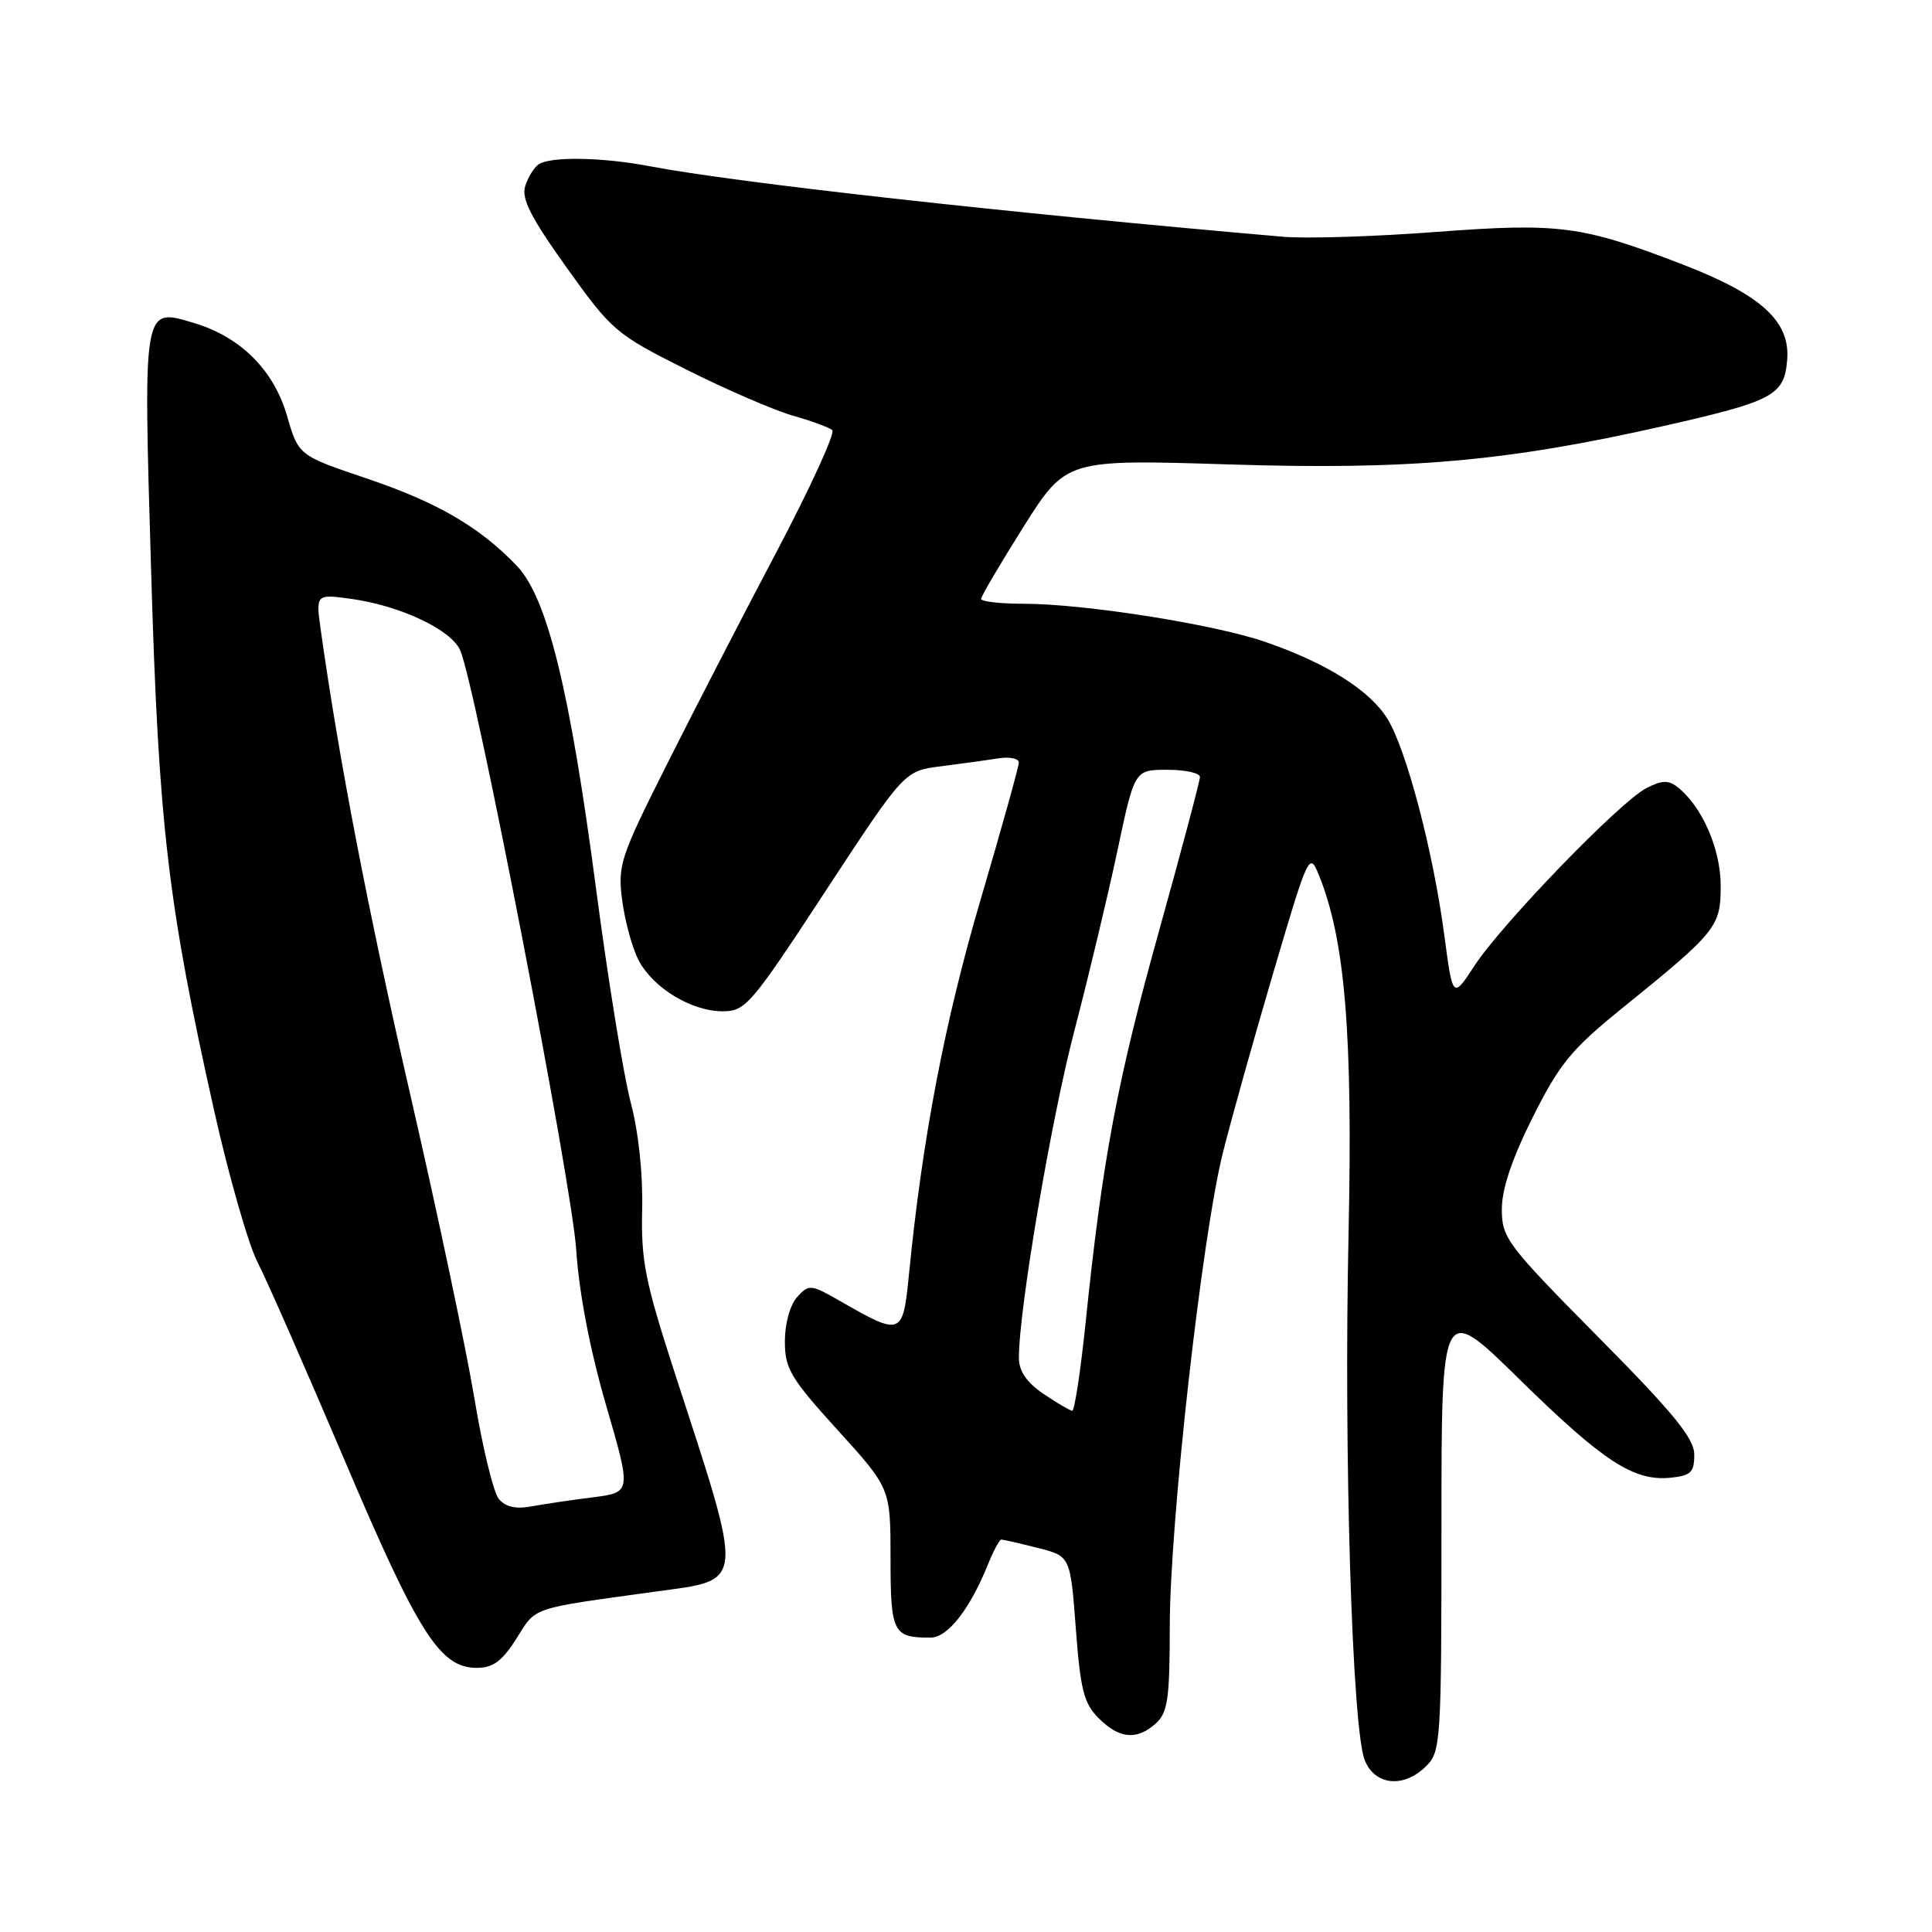 <?xml version="1.0" encoding="UTF-8" standalone="no"?>
<!DOCTYPE svg PUBLIC "-//W3C//DTD SVG 1.1//EN" "http://www.w3.org/Graphics/SVG/1.1/DTD/svg11.dtd" >
<svg xmlns="http://www.w3.org/2000/svg" xmlns:xlink="http://www.w3.org/1999/xlink" version="1.1" viewBox="0 0 256 256">
 <g >
 <path fill="currentColor"
d=" M 189.00 234.00 C 190.91 232.09 191.00 230.67 191.00 202.31 C 191.00 172.62 191.00 172.62 201.25 182.68 C 212.43 193.65 216.46 196.28 221.31 195.81 C 224.04 195.54 224.50 195.11 224.50 192.76 C 224.50 190.60 221.84 187.33 211.75 177.14 C 199.68 164.94 199.00 164.03 199.00 160.24 C 199.00 157.55 200.34 153.55 203.09 148.05 C 206.64 140.97 208.22 139.04 214.83 133.69 C 227.52 123.42 228.00 122.82 228.00 117.33 C 227.99 112.47 225.51 106.82 222.28 104.29 C 221.06 103.34 220.18 103.38 218.12 104.45 C 214.61 106.28 199.04 122.38 195.40 127.93 C 192.50 132.37 192.50 132.37 191.38 123.93 C 189.91 112.83 186.36 99.32 183.84 95.24 C 181.50 91.46 175.74 87.83 167.60 85.04 C 160.86 82.71 143.62 80.00 135.62 80.00 C 132.53 80.00 130.00 79.71 130.00 79.36 C 130.00 79.01 132.54 74.70 135.63 69.79 C 141.27 60.86 141.27 60.86 162.88 61.54 C 186.70 62.29 199.59 61.15 220.34 56.47 C 235.02 53.15 236.42 52.40 236.81 47.70 C 237.24 42.58 233.38 39.06 222.92 35.03 C 209.58 29.89 206.63 29.50 190.20 30.74 C 182.11 31.35 173.03 31.64 170.00 31.37 C 132.87 28.15 97.64 24.22 86.11 22.03 C 79.85 20.83 72.98 20.71 71.38 21.77 C 70.77 22.17 69.97 23.48 69.59 24.67 C 69.07 26.33 70.35 28.84 75.10 35.48 C 81.08 43.84 81.60 44.28 90.90 48.95 C 96.19 51.60 102.53 54.35 105.01 55.06 C 107.48 55.76 109.85 56.63 110.28 56.99 C 110.70 57.36 107.39 64.59 102.92 73.08 C 98.44 81.56 91.86 94.32 88.29 101.44 C 82.15 113.67 81.83 114.66 82.45 119.35 C 82.81 122.08 83.78 125.61 84.60 127.20 C 86.51 130.89 91.59 133.99 95.73 134.00 C 98.79 134.00 99.48 133.20 109.39 118.07 C 119.83 102.15 119.83 102.15 124.66 101.54 C 127.32 101.20 130.74 100.73 132.25 100.49 C 133.76 100.25 135.00 100.49 135.00 101.04 C 135.00 101.58 132.71 109.78 129.92 119.26 C 125.18 135.36 122.22 150.83 120.45 168.78 C 119.64 177.01 119.48 177.07 111.38 172.43 C 107.42 170.16 107.19 170.14 105.63 171.86 C 104.69 172.90 104.00 175.37 104.00 177.73 C 104.00 181.36 104.74 182.61 111.00 189.50 C 118.00 197.21 118.00 197.21 118.00 206.50 C 118.00 216.37 118.33 217.02 123.33 216.99 C 125.59 216.97 128.51 213.24 130.93 207.25 C 131.65 205.46 132.44 204.00 132.68 204.00 C 132.92 204.00 135.07 204.49 137.47 205.10 C 141.83 206.19 141.83 206.19 142.55 215.77 C 143.16 223.91 143.61 225.71 145.59 227.68 C 148.33 230.42 150.65 230.62 153.17 228.35 C 154.73 226.93 155.00 225.07 155.00 215.57 C 155.00 201.80 159.27 163.75 162.05 152.70 C 163.18 148.19 166.22 137.36 168.79 128.64 C 173.34 113.22 173.50 112.87 174.73 115.88 C 178.23 124.46 179.26 136.87 178.69 163.50 C 178.05 192.91 179.17 229.13 180.84 233.25 C 182.20 236.61 186.03 236.97 189.00 234.00 Z  M 68.44 217.10 C 71.10 212.87 70.14 213.20 86.83 210.90 C 98.82 209.24 98.71 210.52 89.36 181.77 C 85.48 169.80 84.93 167.05 85.09 160.27 C 85.20 155.54 84.61 150.00 83.58 146.11 C 82.64 142.60 80.56 129.78 78.96 117.61 C 75.50 91.35 72.51 79.19 68.48 74.97 C 63.53 69.81 57.98 66.58 48.65 63.42 C 39.55 60.35 39.55 60.35 38.02 55.06 C 36.27 49.03 31.87 44.64 25.71 42.80 C 18.91 40.76 18.98 40.34 20.02 75.50 C 21.01 109.29 22.23 119.72 28.40 147.28 C 30.33 155.86 32.89 164.82 34.10 167.19 C 35.32 169.56 40.50 181.36 45.63 193.42 C 55.44 216.50 58.30 221.00 63.17 221.00 C 65.34 221.00 66.53 220.12 68.44 217.10 Z  M 138.26 184.69 C 136.04 183.18 135.02 181.70 135.01 179.94 C 134.98 173.69 139.27 148.36 142.38 136.50 C 144.25 129.35 146.80 118.66 148.06 112.75 C 150.33 102.00 150.33 102.00 154.67 102.00 C 157.05 102.00 159.00 102.43 159.00 102.95 C 159.00 103.47 156.54 112.73 153.53 123.53 C 148.02 143.31 146.07 153.69 143.85 175.25 C 143.18 181.71 142.38 186.97 142.07 186.94 C 141.75 186.90 140.04 185.89 138.26 184.69 Z  M 66.10 198.62 C 65.39 197.77 63.93 191.77 62.86 185.29 C 61.78 178.80 58.00 160.85 54.44 145.38 C 48.80 120.83 44.92 100.69 42.52 83.60 C 41.83 78.71 41.83 78.71 46.51 79.35 C 53.01 80.24 59.80 83.44 60.99 86.19 C 63.01 90.82 75.76 156.75 76.35 165.58 C 76.73 171.36 78.18 178.87 80.31 186.21 C 83.67 197.75 83.67 197.75 78.58 198.40 C 75.79 198.75 72.12 199.29 70.44 199.60 C 68.35 199.99 66.98 199.68 66.10 198.62 Z "/>
</g>
</svg>